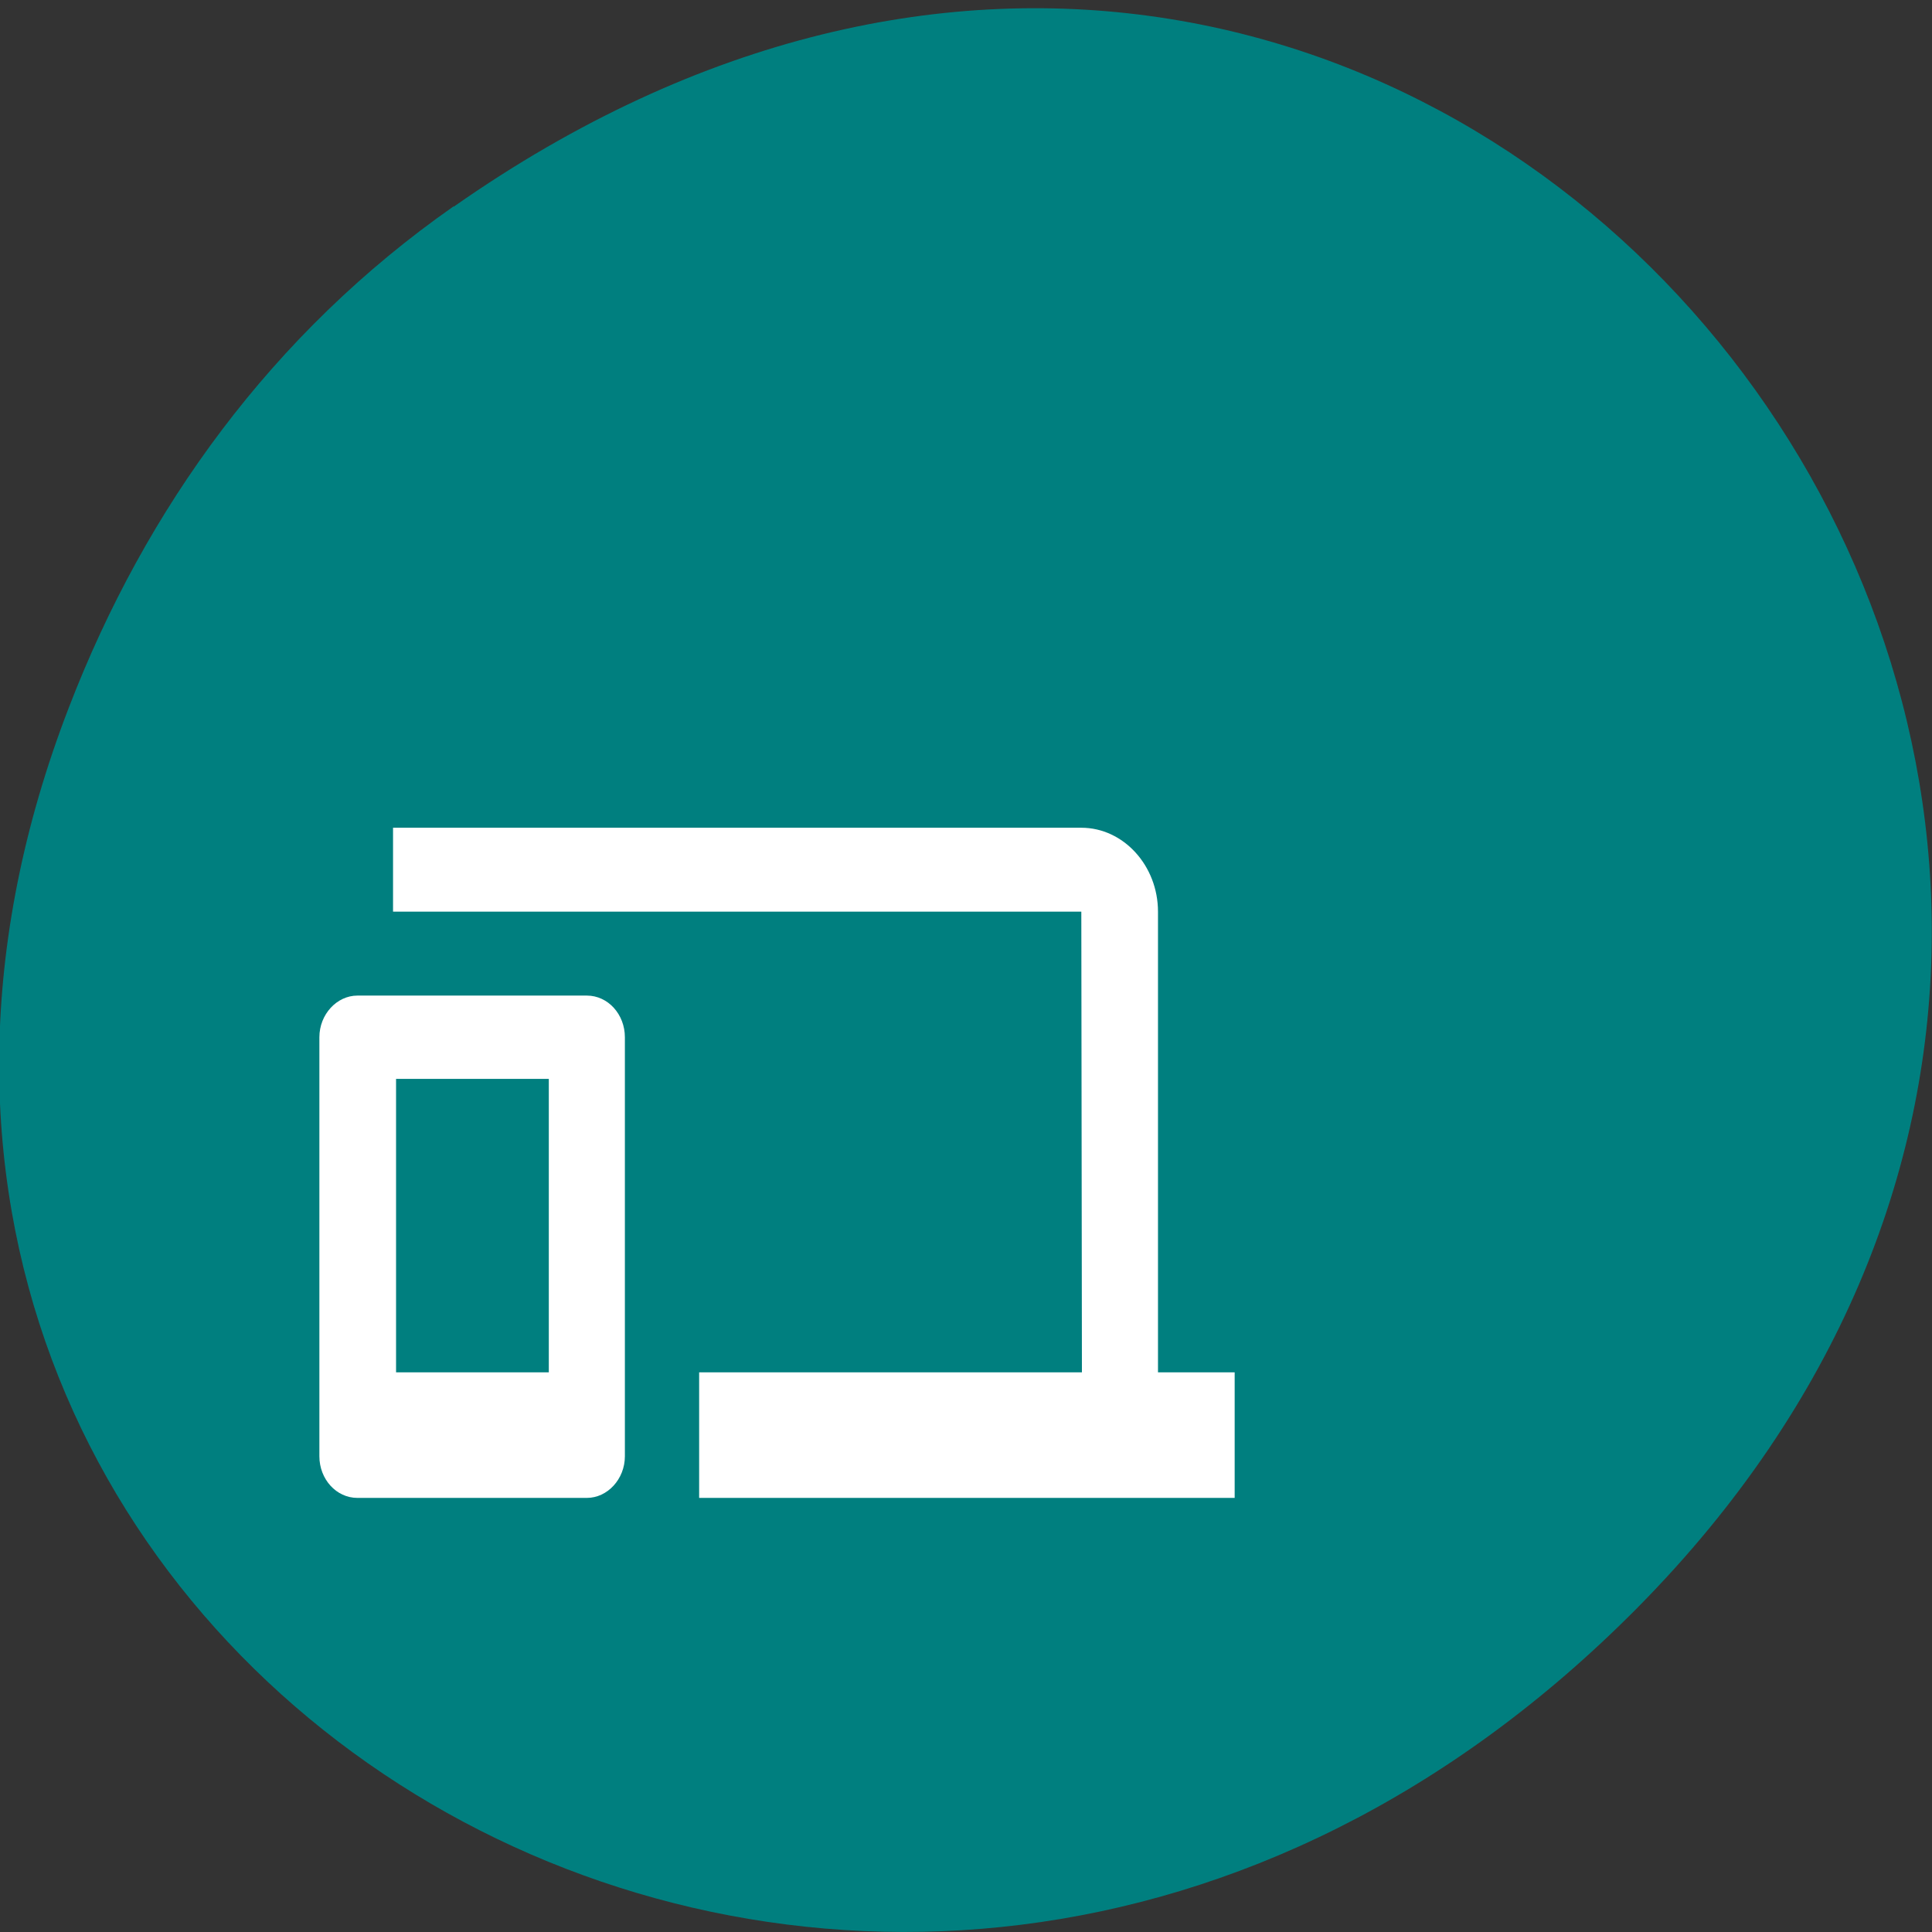 <svg xmlns="http://www.w3.org/2000/svg" viewBox="0 0 32 32"><rect x="0" y="0" width="32" height="32" fill="#333333" stroke="none"/><path d="m 7.52 3.42 c 16.36 -11.46 32.95 9.7 19.61 23.2 c -12.56 12.71 -32.1 0.93 -25.99 -14.9 c 1.27 -3.3 3.37 -6.2 6.37 -8.3" style="fill:#007f7f"/><path d="m 17.91 15.1 h -11.4 v -1.39 h 11.4 c 0.7 0 1.27 0.63 1.27 1.39 v 7.63 h 1.27 v 2.08 h -8.87 v -2.08 h 6.34 m -12 -6.24 h 3.8 c 0.35 0 0.63 0.31 0.63 0.69 v 6.94 c 0 0.38 -0.29 0.69 -0.63 0.69 h -3.8 c -0.35 0 -0.63 -0.31 -0.63 -0.69 v -6.94 c 0 -0.38 0.29 -0.69 0.63 -0.69 m 0.64 6.24 h 2.53 v -4.86 h -2.53" style="fill:#fff"/></svg>